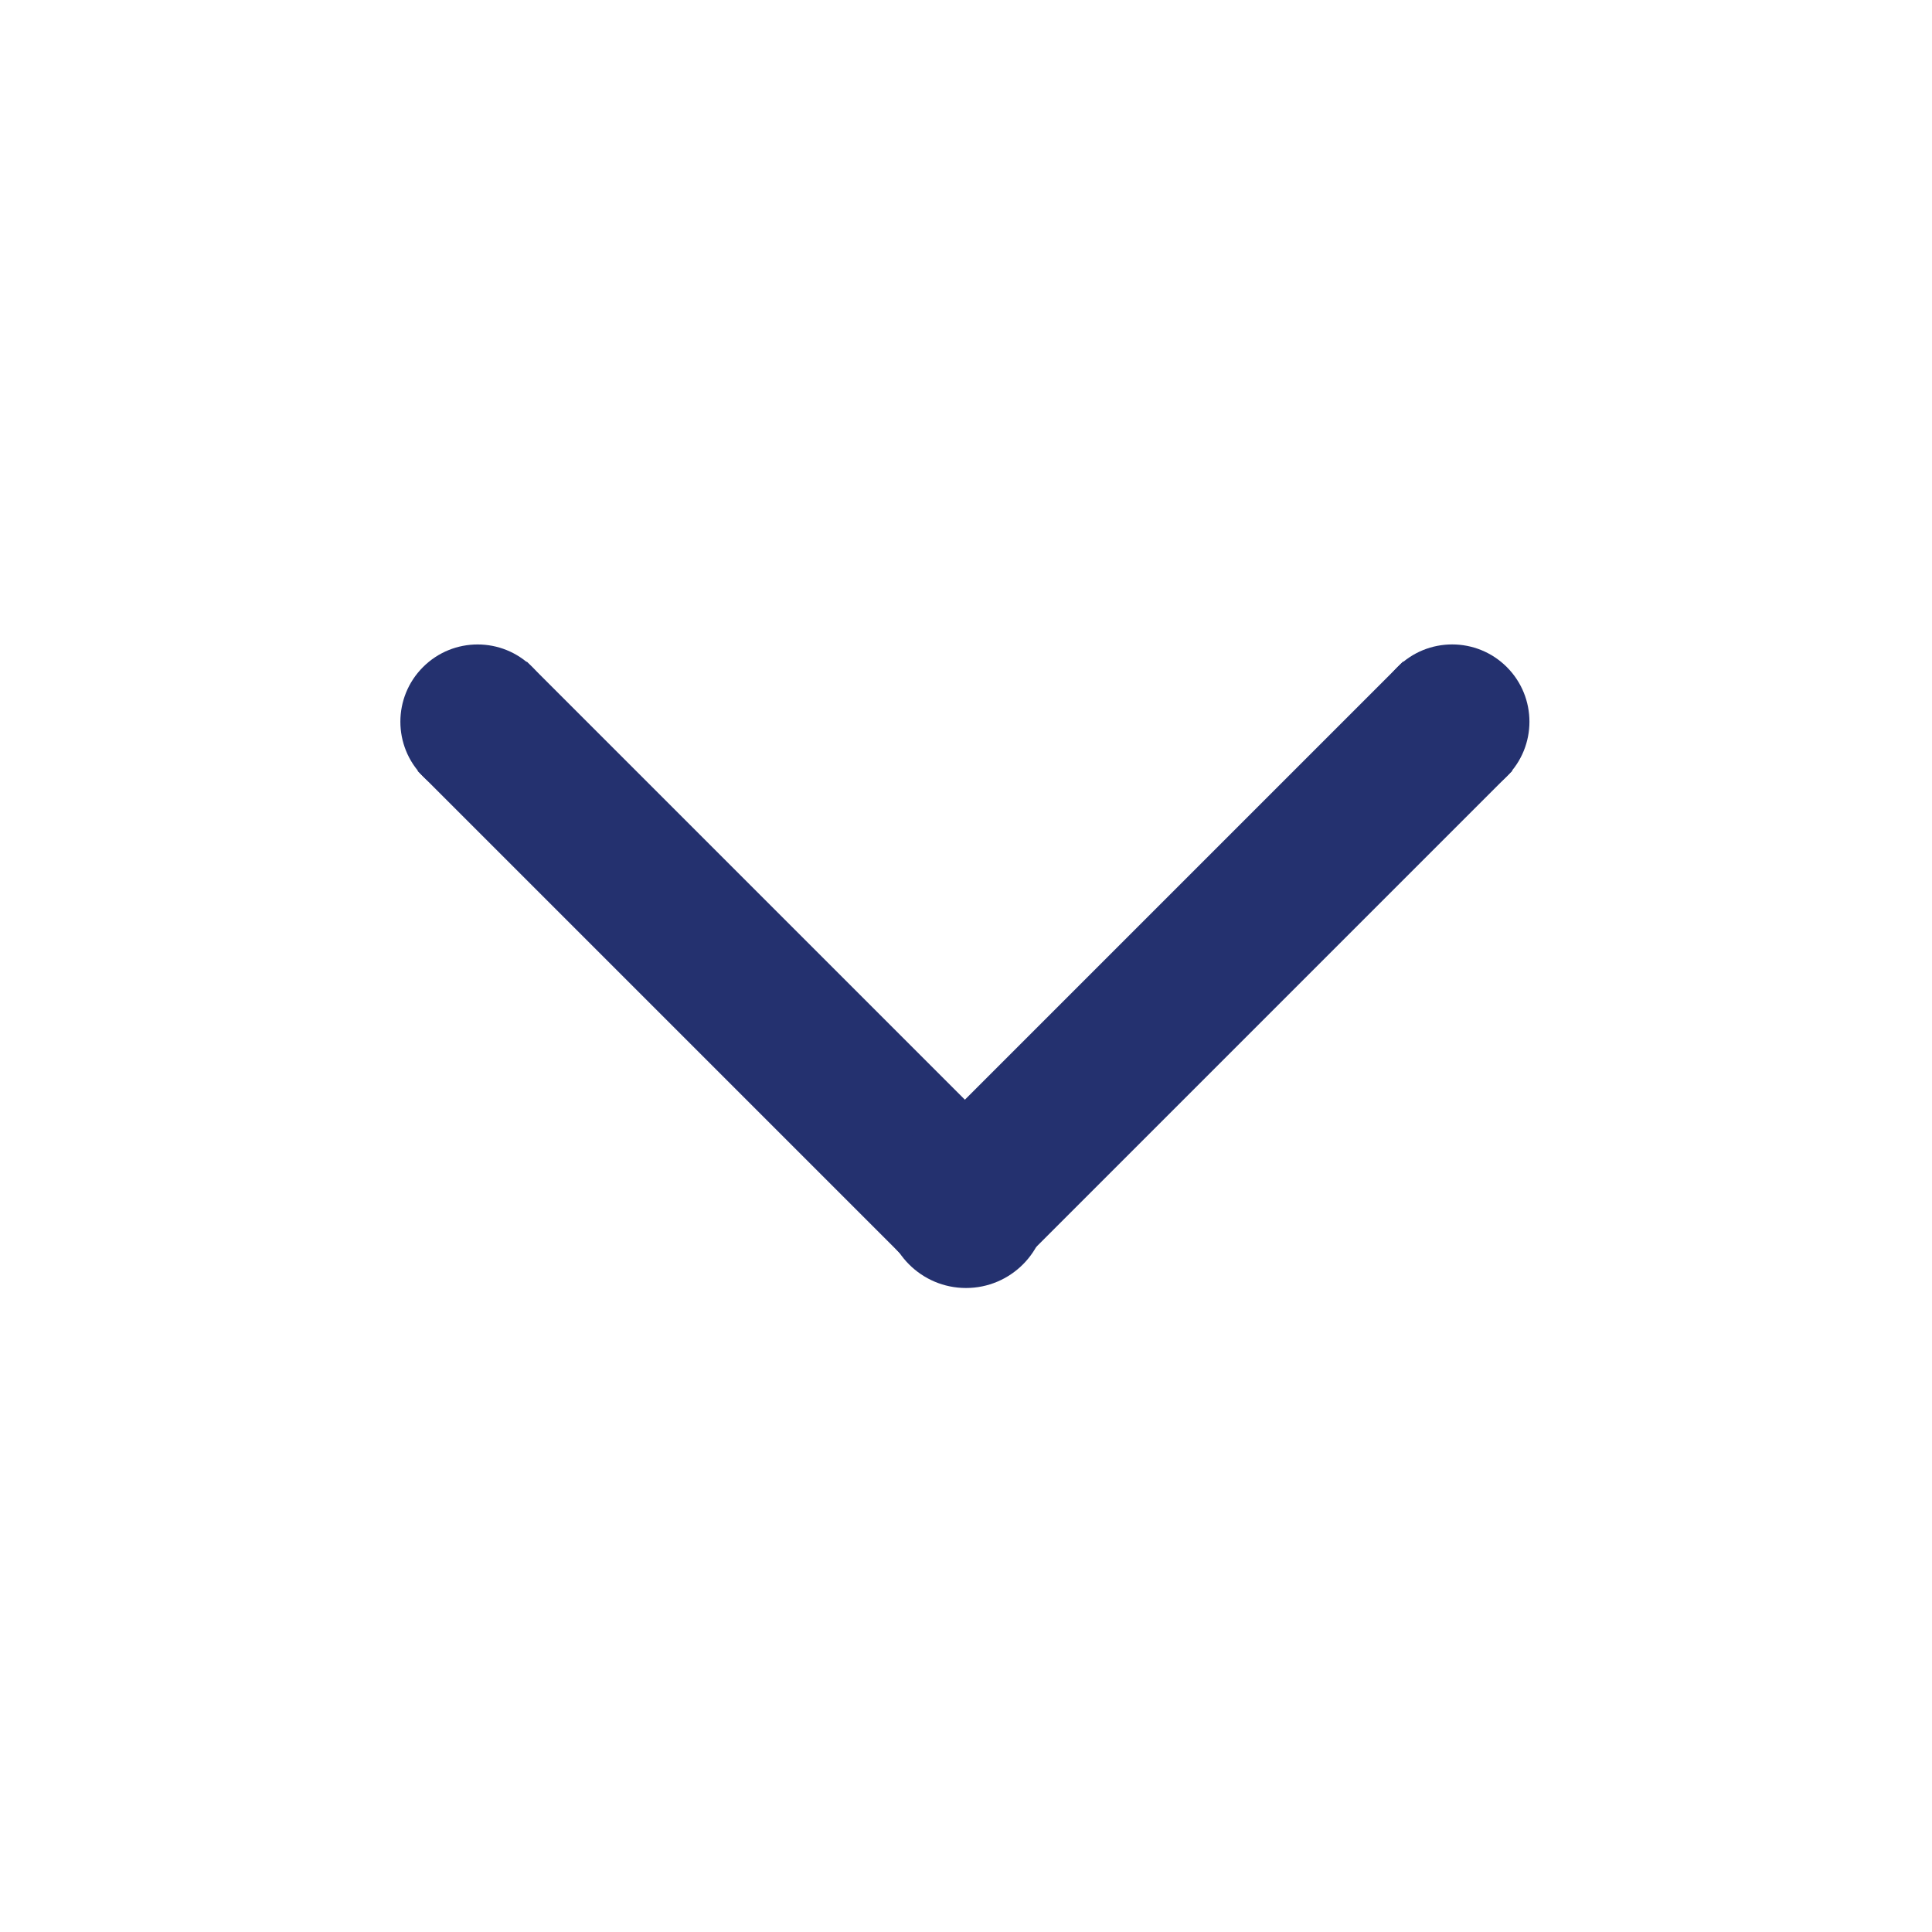 <svg width="120" height="120" xmlns="http://www.w3.org/2000/svg" xmlns:xlink="http://www.w3.org/1999/xlink" overflow="hidden"><defs><clipPath id="clip0"><path d="M0 0 120 0 120 120 0 120Z" fill-rule="evenodd" clip-rule="evenodd"/></clipPath></defs><g clip-path="url(#clip0)"><rect x="0" y="0" width="120" height="120" fill="#FFFFFF" fill-opacity="0"/><path d="M0 5C-6.36567e-16 2.239 2.239 -6.36567e-16 5-1.27313e-15 7.761-2.54627e-15 10 2.239 10 5 10 7.761 7.761 10 5 10 2.239 10-3.18283e-15 7.761 0 5Z" fill="#24316F" fill-rule="evenodd" transform="matrix(1 0 0 -1 55 80)"/><path d="M0 4.8C-6.11104e-16 2.149 2.149 -6.11104e-16 4.8-1.22221e-15 7.451-2.44442e-15 9.6 2.149 9.6 4.8 9.6 7.451 7.451 9.6 4.8 9.6 2.149 9.6-3.05552e-15 7.451 0 4.8Z" fill="#24316F" fill-rule="evenodd" transform="matrix(0.707 -0.707 -0.707 -0.707 29.667 51.615)"/><rect x="0" y="0" width="9.6" height="42.921" fill="#24316F" transform="matrix(0.707 -0.707 -0.707 -0.707 56.282 78.23)"/><path d="M0 4.8C-6.11104e-16 2.149 2.149 -6.11104e-16 4.8-1.22221e-15 7.451-2.44442e-15 9.6 2.149 9.6 4.8 9.6 7.451 7.451 9.6 4.8 9.6 2.149 9.6-3.05552e-15 7.451 0 4.8Z" fill="#24316F" fill-rule="evenodd" transform="matrix(0.707 -0.707 -0.707 -0.707 59.335 81.283)"/><path d="M93.591 48.221C91.716 50.095 88.677 50.095 86.802 48.221 84.928 46.346 84.928 43.307 86.802 41.432 88.677 39.558 91.716 39.558 93.591 41.432 95.465 43.307 95.465 46.346 93.591 48.221Z" fill="#24316F" fill-rule="evenodd"/><path d="M63.581 78.23 56.793 71.442 87.143 41.092 93.931 47.88Z" fill="#24316F" fill-rule="evenodd"/><path d="M63.922 77.889C62.048 79.763 59.009 79.763 57.134 77.889 55.26 76.014 55.26 72.975 57.134 71.101 59.009 69.226 62.048 69.226 63.922 71.101 65.797 72.975 65.797 76.014 63.922 77.889Z" fill="#24316F" fill-rule="evenodd"/></g></svg>